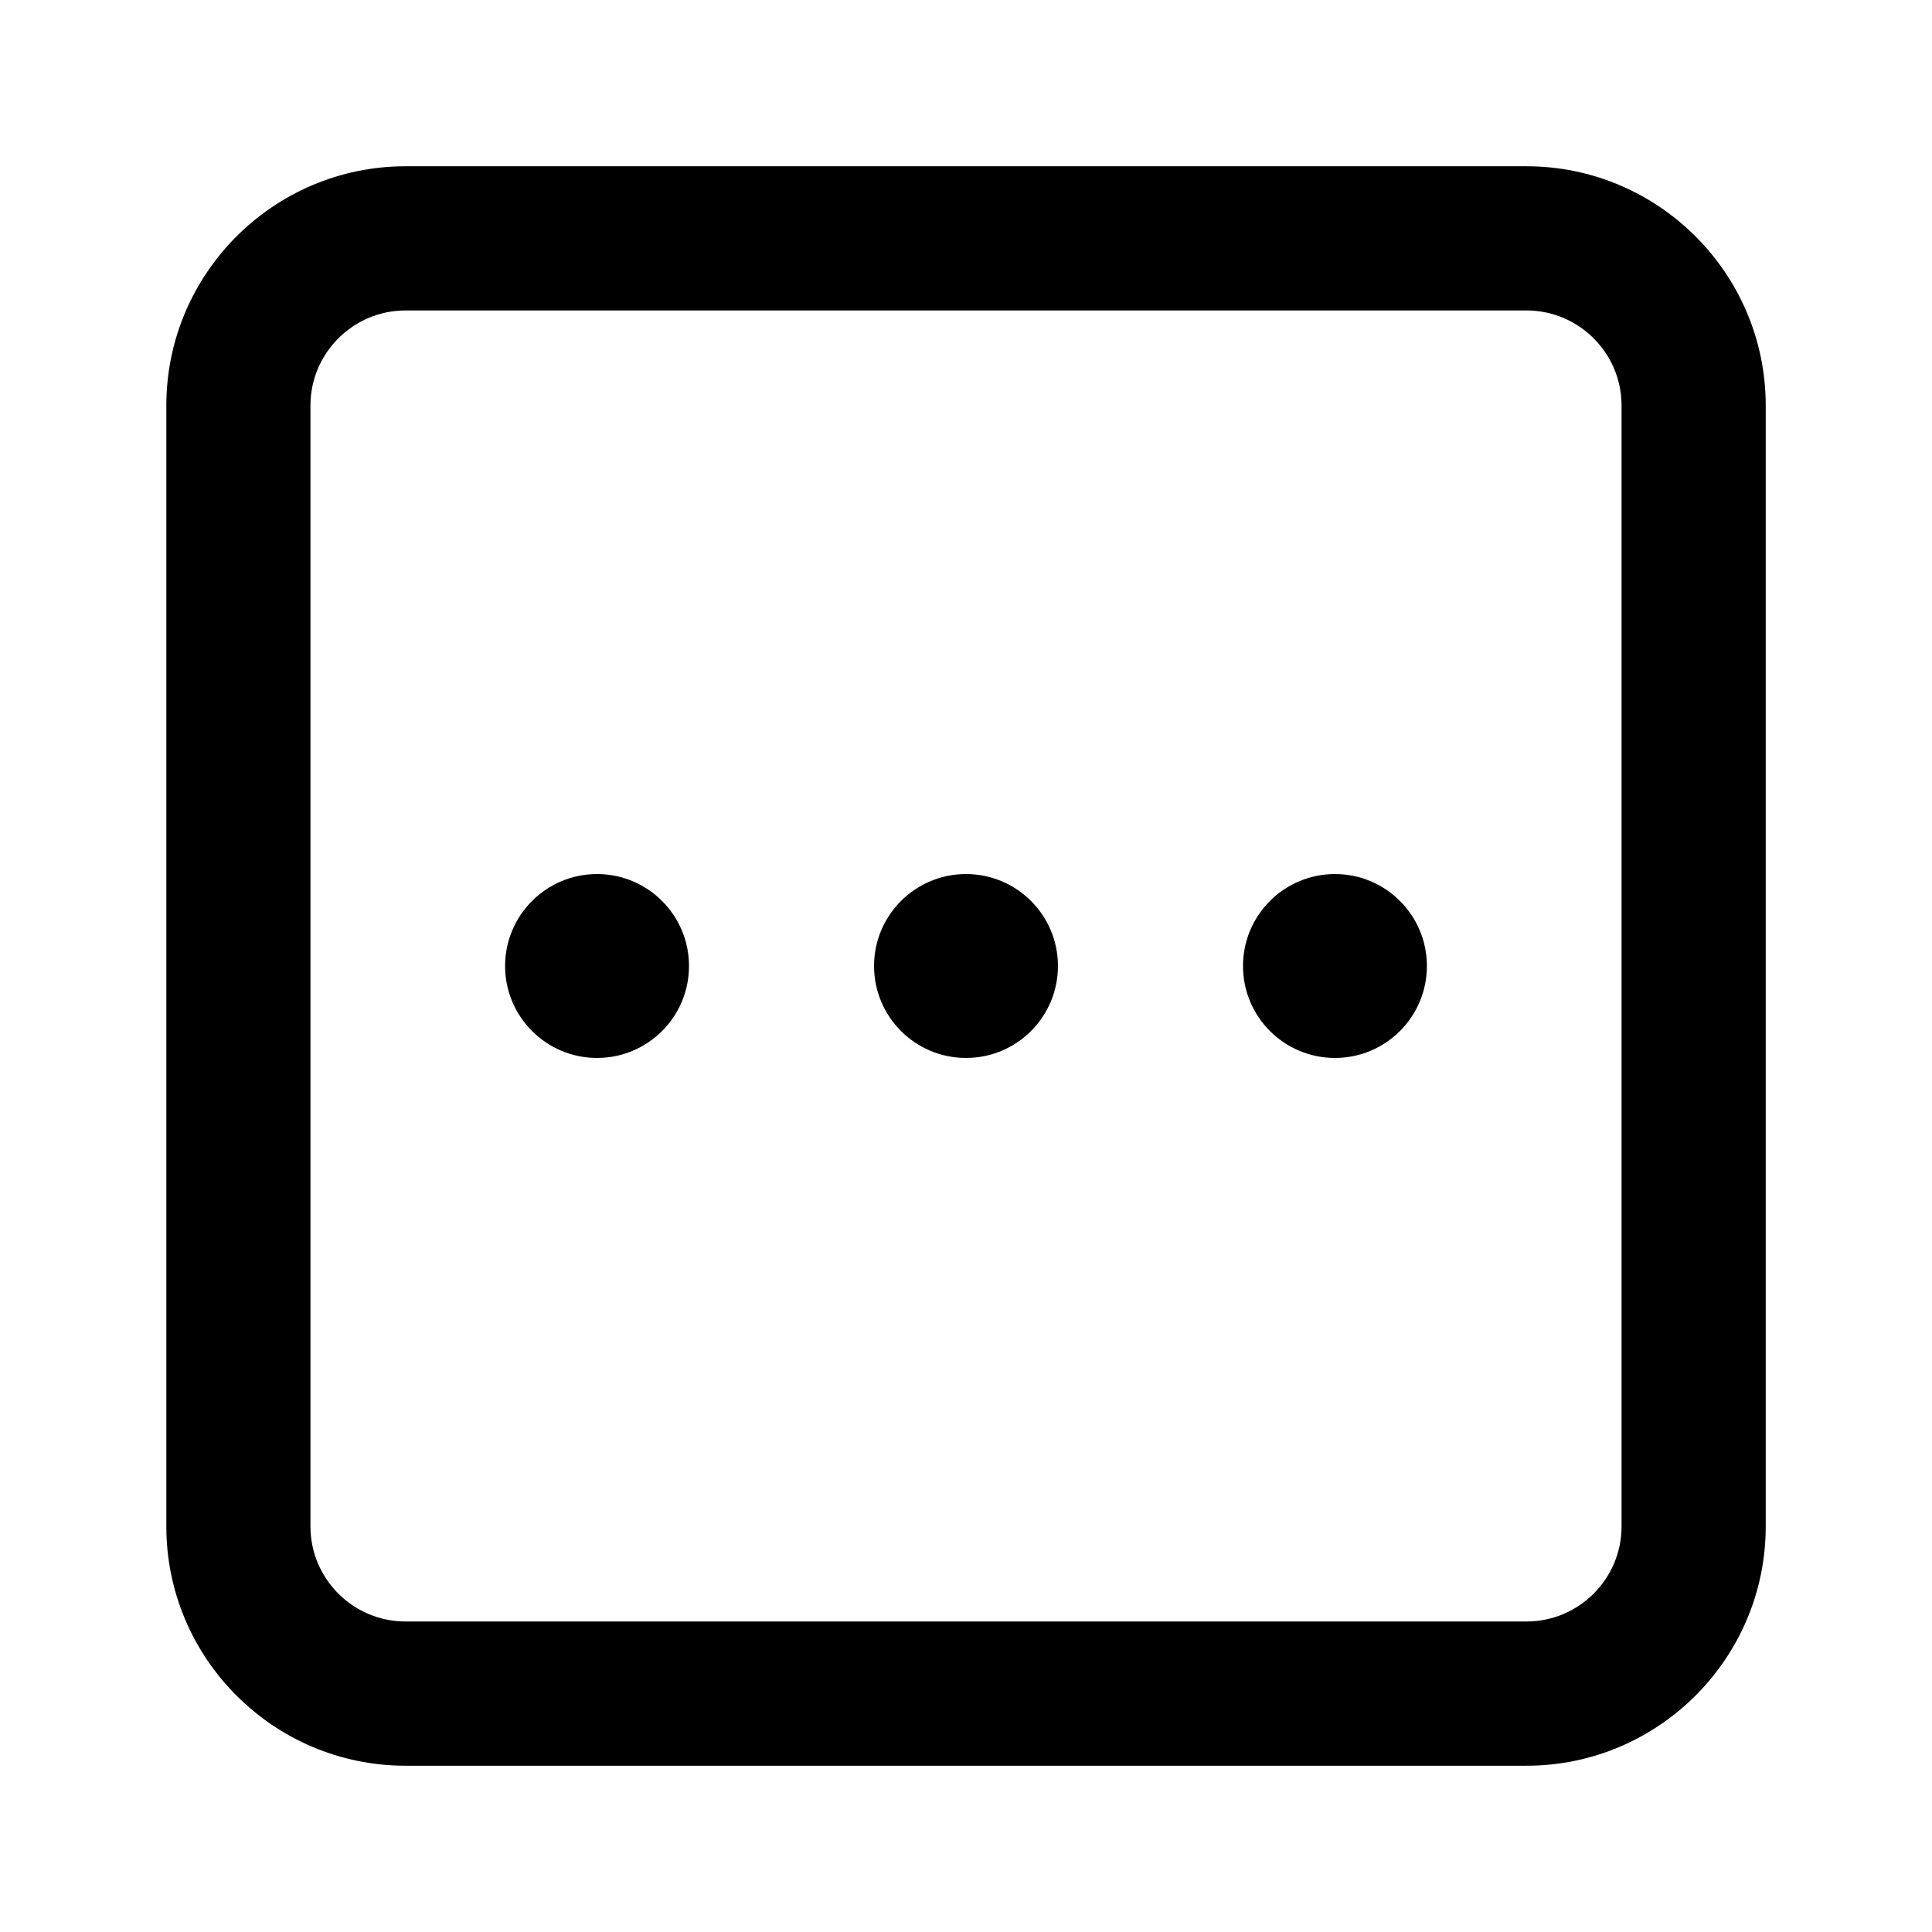 <!-- Generated by IcoMoon.io -->
<svg version="1.1" xmlns="http://www.w3.org/2000/svg" width="32" height="32" viewBox="0 0 32 32">
<title>more-outline</title>
<path d="M25.283 29.246h-18.566c-2.185 0-3.962-1.778-3.962-3.963v-18.566c0-2.185 1.777-3.963 3.962-3.963h18.566c2.185 0 3.963 1.778 3.963 3.963v18.565c0 2.186-1.778 3.964-3.963 3.964zM6.717 5.142c-0.868 0-1.575 0.707-1.575 1.575v18.565c0 0.869 0.707 1.575 1.575 1.575h18.566c0.869 0 1.575-0.707 1.575-1.575v-18.565c0-0.869-0.707-1.575-1.575-1.575h-18.566z"></path>
<path d="M11.412 16c0 0.841-0.682 1.523-1.523 1.523s-1.523-0.682-1.523-1.523c0-0.841 0.682-1.523 1.523-1.523s1.523 0.682 1.523 1.523z"></path>
<path d="M17.523 16c0 0.841-0.682 1.523-1.523 1.523s-1.523-0.682-1.523-1.523c0-0.841 0.682-1.523 1.523-1.523s1.523 0.682 1.523 1.523z"></path>
<path d="M23.634 16c0 0.841-0.682 1.523-1.523 1.523s-1.523-0.682-1.523-1.523c0-0.841 0.682-1.523 1.523-1.523s1.523 0.682 1.523 1.523z"></path>
</svg>
